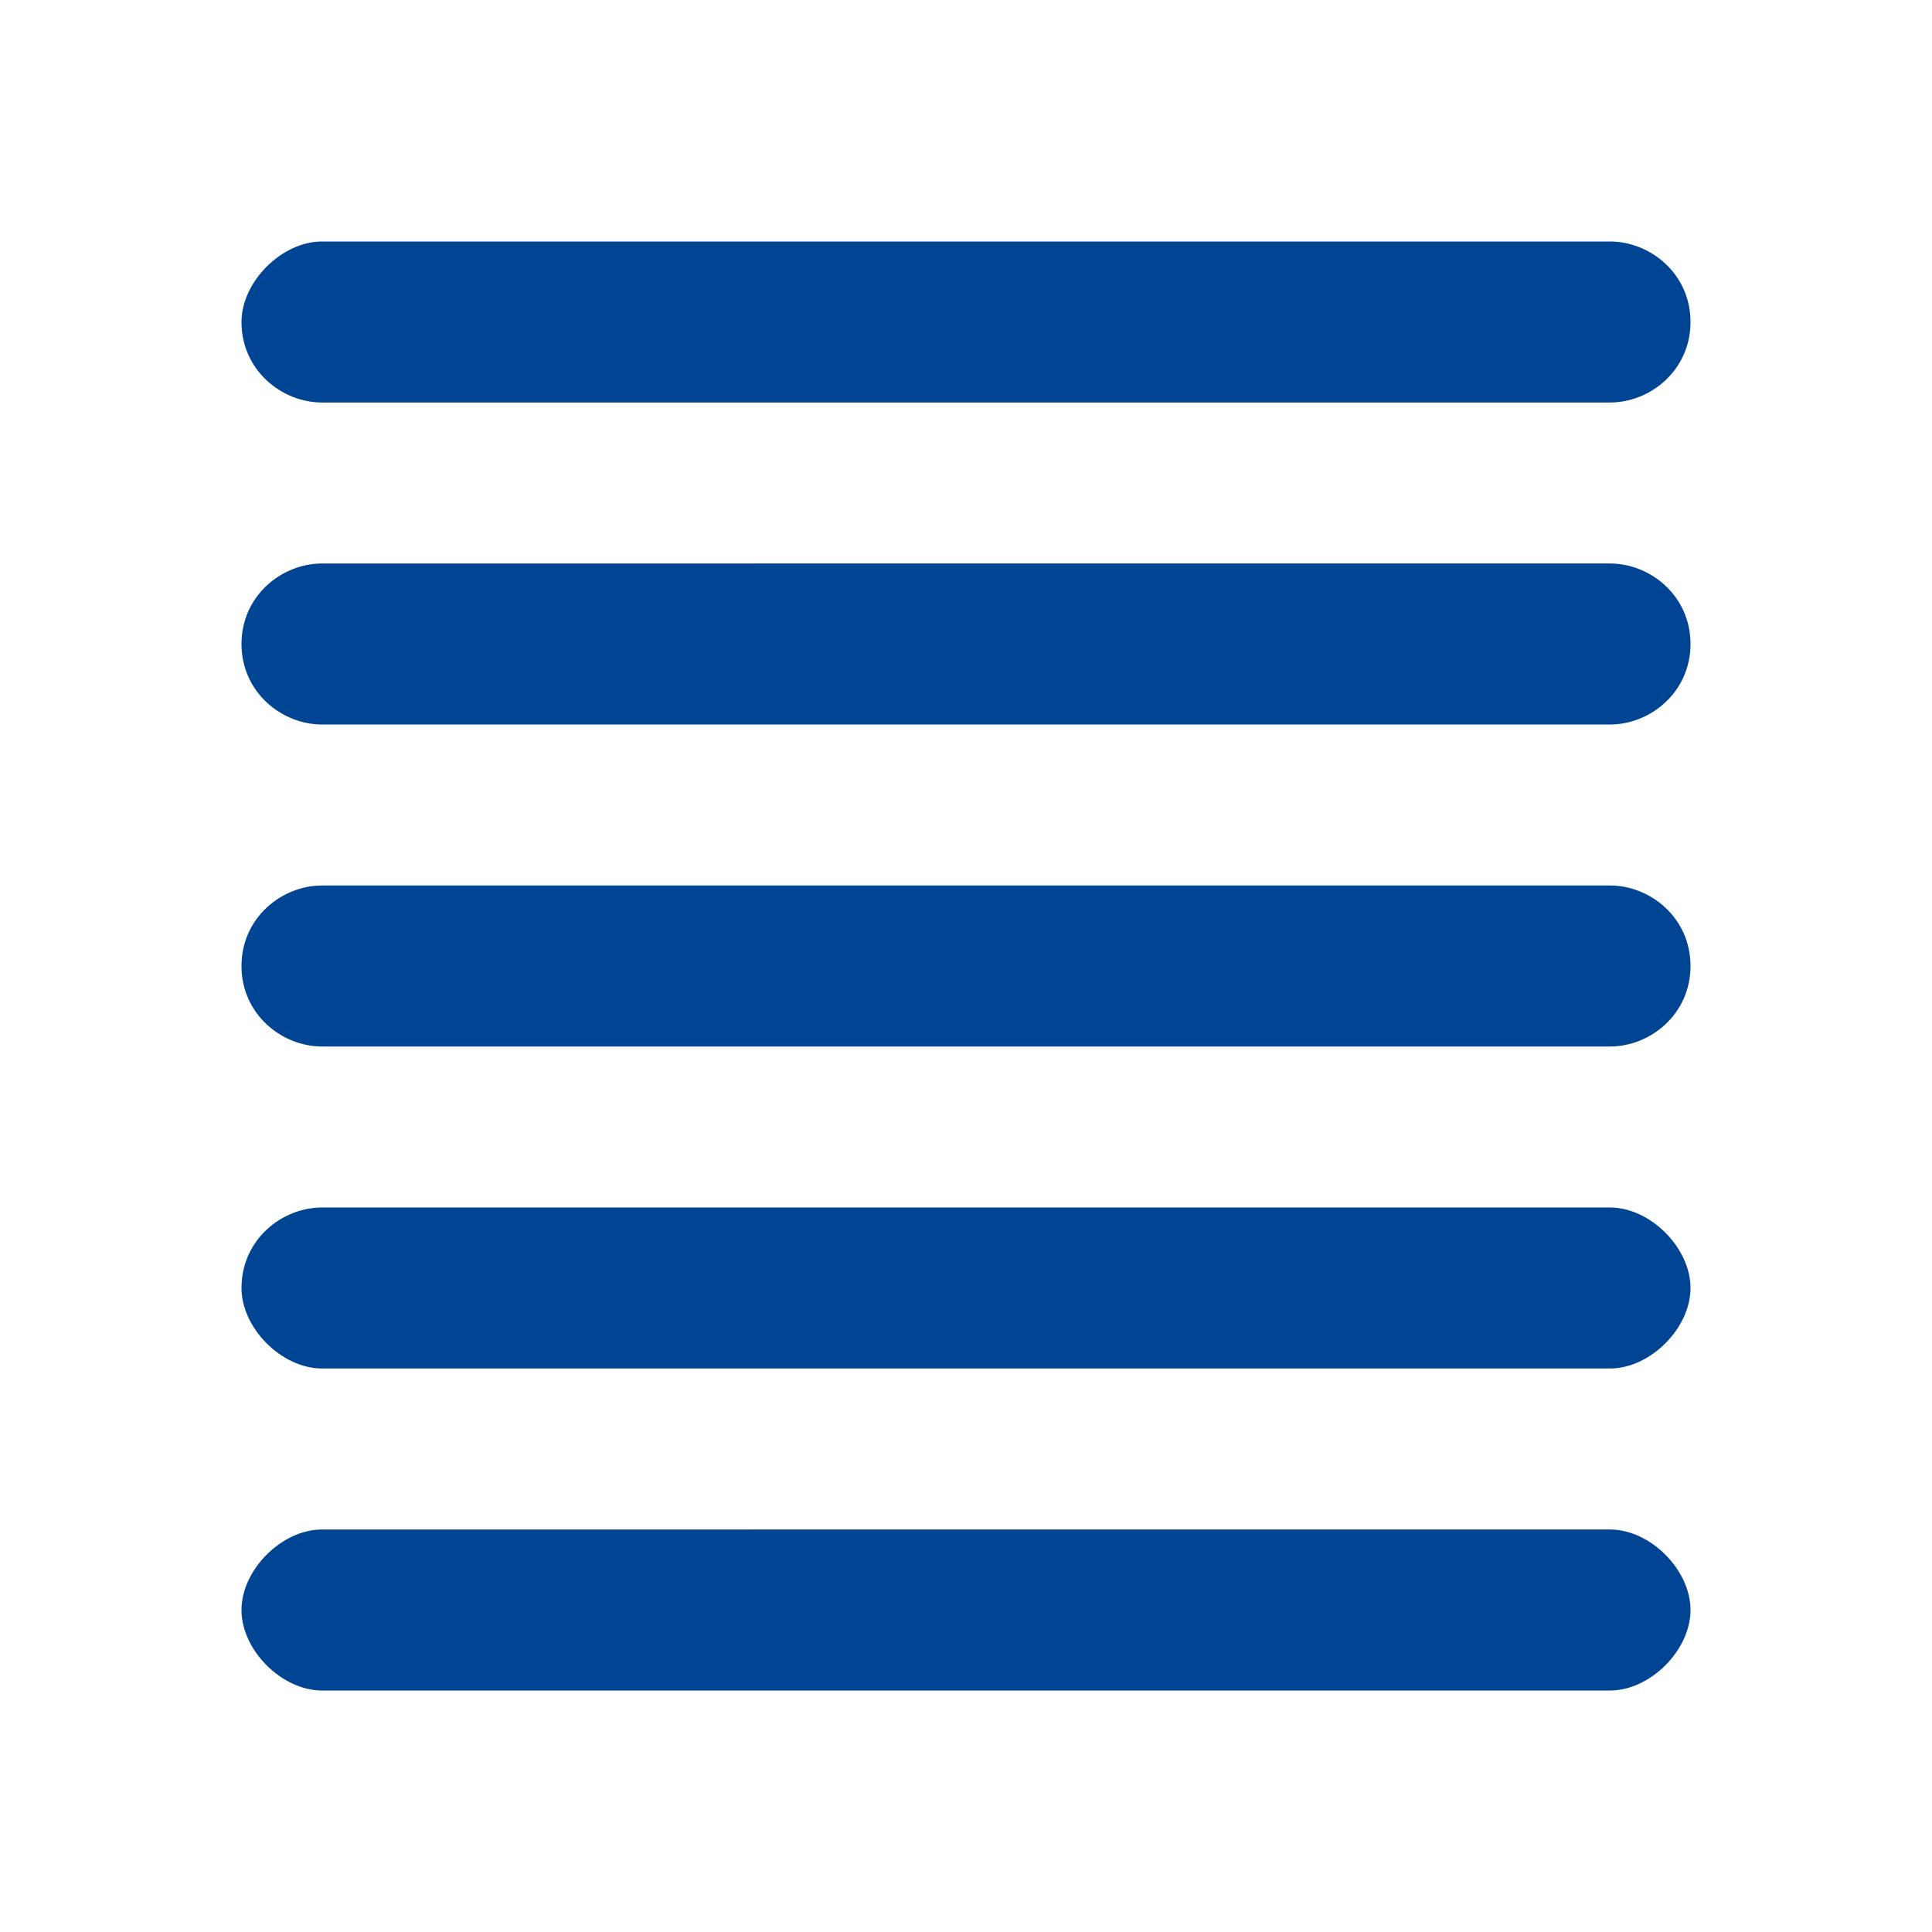 <?xml version="1.0" encoding="utf-8"?>
<!-- Generator: Adobe Illustrator 25.4.1, SVG Export Plug-In . SVG Version: 6.00 Build 0)  -->
<svg version="1.1" id="Calque_1" xmlns="http://www.w3.org/2000/svg" xmlns:xlink="http://www.w3.org/1999/xlink" x="0px" y="0px"
	 width="24px" height="24px" viewBox="0 0 24 24" style="enable-background:new 0 0 24 24;" xml:space="preserve">
<style type="text/css">
	.st0{fill:none;}
	.st1{fill:#004494;}
</style>
<path class="st0" d="M0,0h24v24H0V0z"/>
<path class="st1" d="M4,21h16c0.5,0,1-0.5,1-1s-0.5-1-1-1H4c-0.5,0-1,0.5-1,1S3.5,21,4,21z M4,17h16c0.5,0,1-0.5,1-1s-0.5-1-1-1H4
	c-0.5,0-1,0.4-1,1C3,16.5,3.5,17,4,17z M4,13h16c0.5,0,1-0.4,1-1s-0.5-1-1-1H4c-0.5,0-1,0.4-1,1S3.5,13,4,13z M4,9h16
	c0.5,0,1-0.4,1-1s-0.5-1-1-1H4C3.5,7,3,7.4,3,8S3.5,9,4,9z M3,4c0,0.6,0.5,1,1,1h16c0.5,0,1-0.4,1-1s-0.5-1-1-1H4C3.5,3,3,3.5,3,4z"
	/>
</svg>

